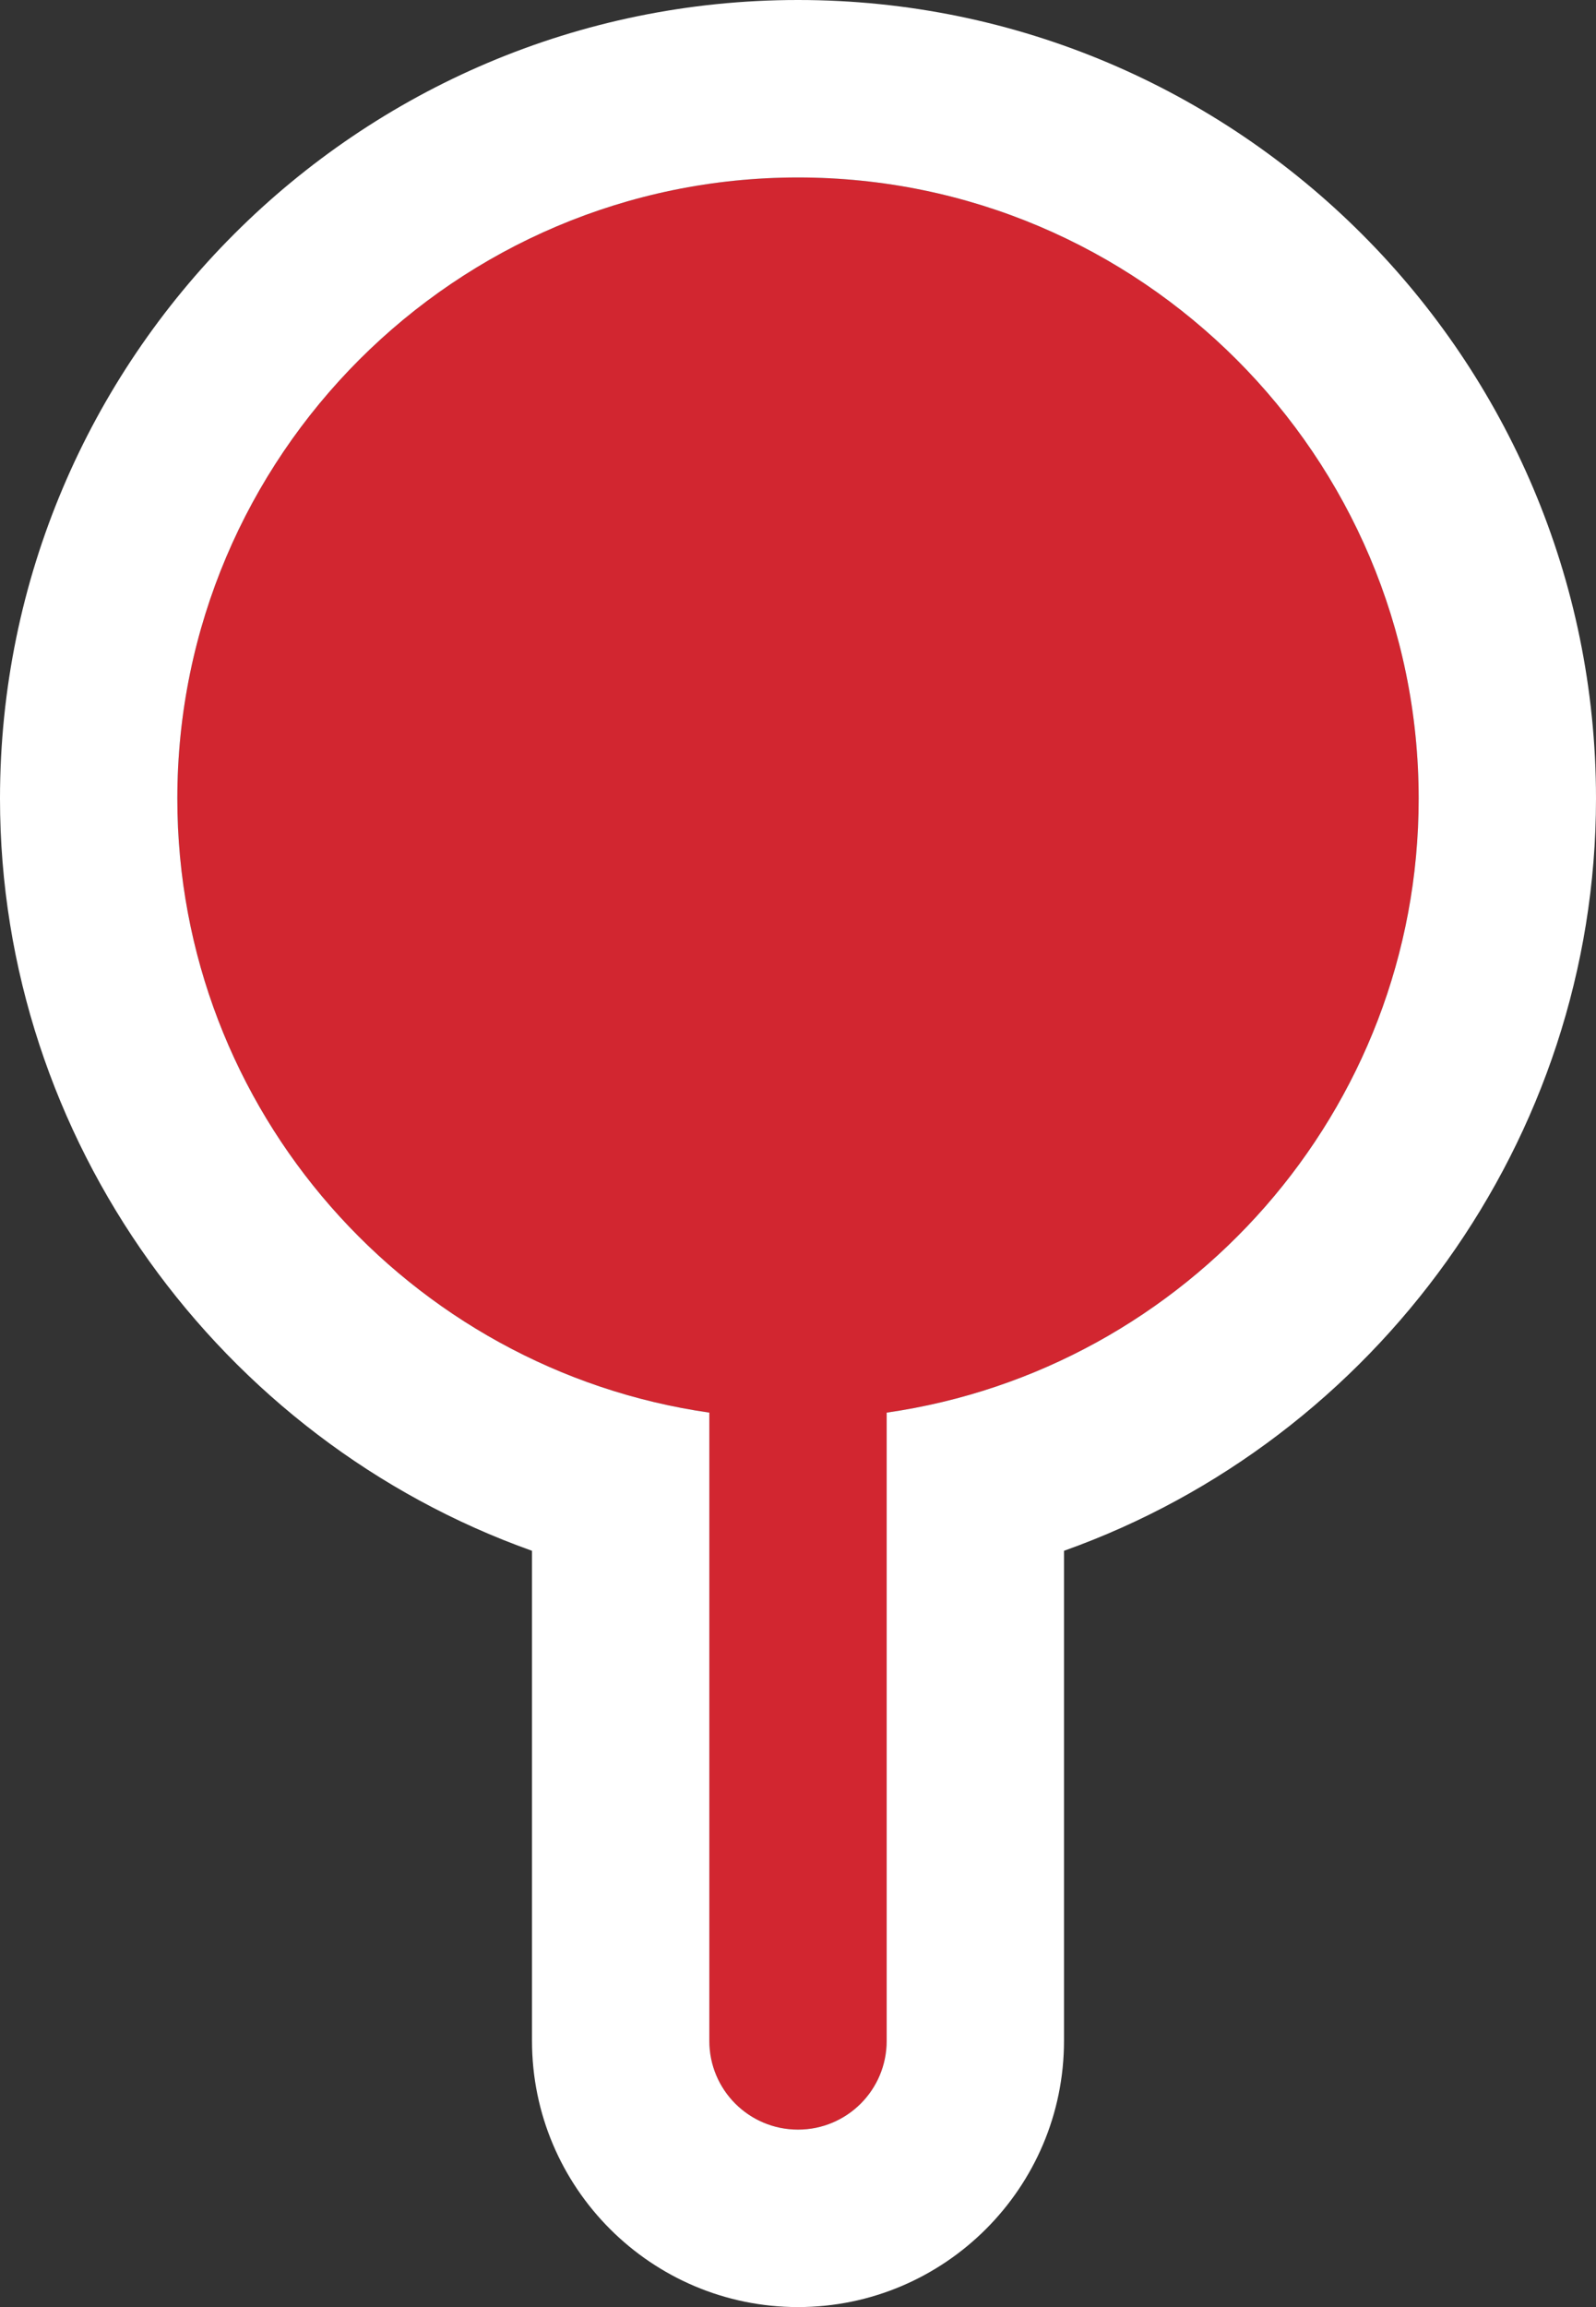 <?xml version="1.0" encoding="utf-8"?>
<!-- Generator: Adobe Illustrator 16.0.5, SVG Export Plug-In . SVG Version: 6.00 Build 0)  -->
<!DOCTYPE svg PUBLIC "-//W3C//DTD SVG 1.1//EN" "http://www.w3.org/Graphics/SVG/1.1/DTD/svg11.dtd">
<svg version="1.1" id="Layer_1" xmlns="http://www.w3.org/2000/svg" xmlns:xlink="http://www.w3.org/1999/xlink" x="0px" y="0px"
	 width="18px" height="26px" viewBox="0 0 18 26" enable-background="new 0 0 18 26" xml:space="preserve">
<rect x="0" y="0" width="18" height="26" fill="#333333" stroke="none"/>
<path fill="#D22630" d="M9,2C5.141,2,2,5.141,2,9c0,3.52,2.613,6.434,6,6.92V23c0,0.553,0.447,1,1,1c0.553,0,1-0.447,1-1v-7.08
	c3.387-0.486,6-3.4,6-6.92C16,5.141,12.859,2,9,2z"/>
<path fill="#FFFFFF" d="M9,0C4.038,0,0,4.038,0,9c0,3.842,2.482,7.225,6,8.477V23c0,1.654,1.346,3,3,3c1.654,0,3-1.346,3-3v-5.523
	c3.518-1.252,6-4.635,6-8.477C18,4.038,13.963,0,9,0z M10,15.92V23c0,0.553-0.447,1-1,1c-0.553,0-1-0.447-1-1v-7.08
	C4.613,15.434,2,12.52,2,9c0-3.859,3.141-7,7-7c3.859,0,7,3.141,7,7C16,12.52,13.387,15.434,10,15.92z"/>
</svg>
